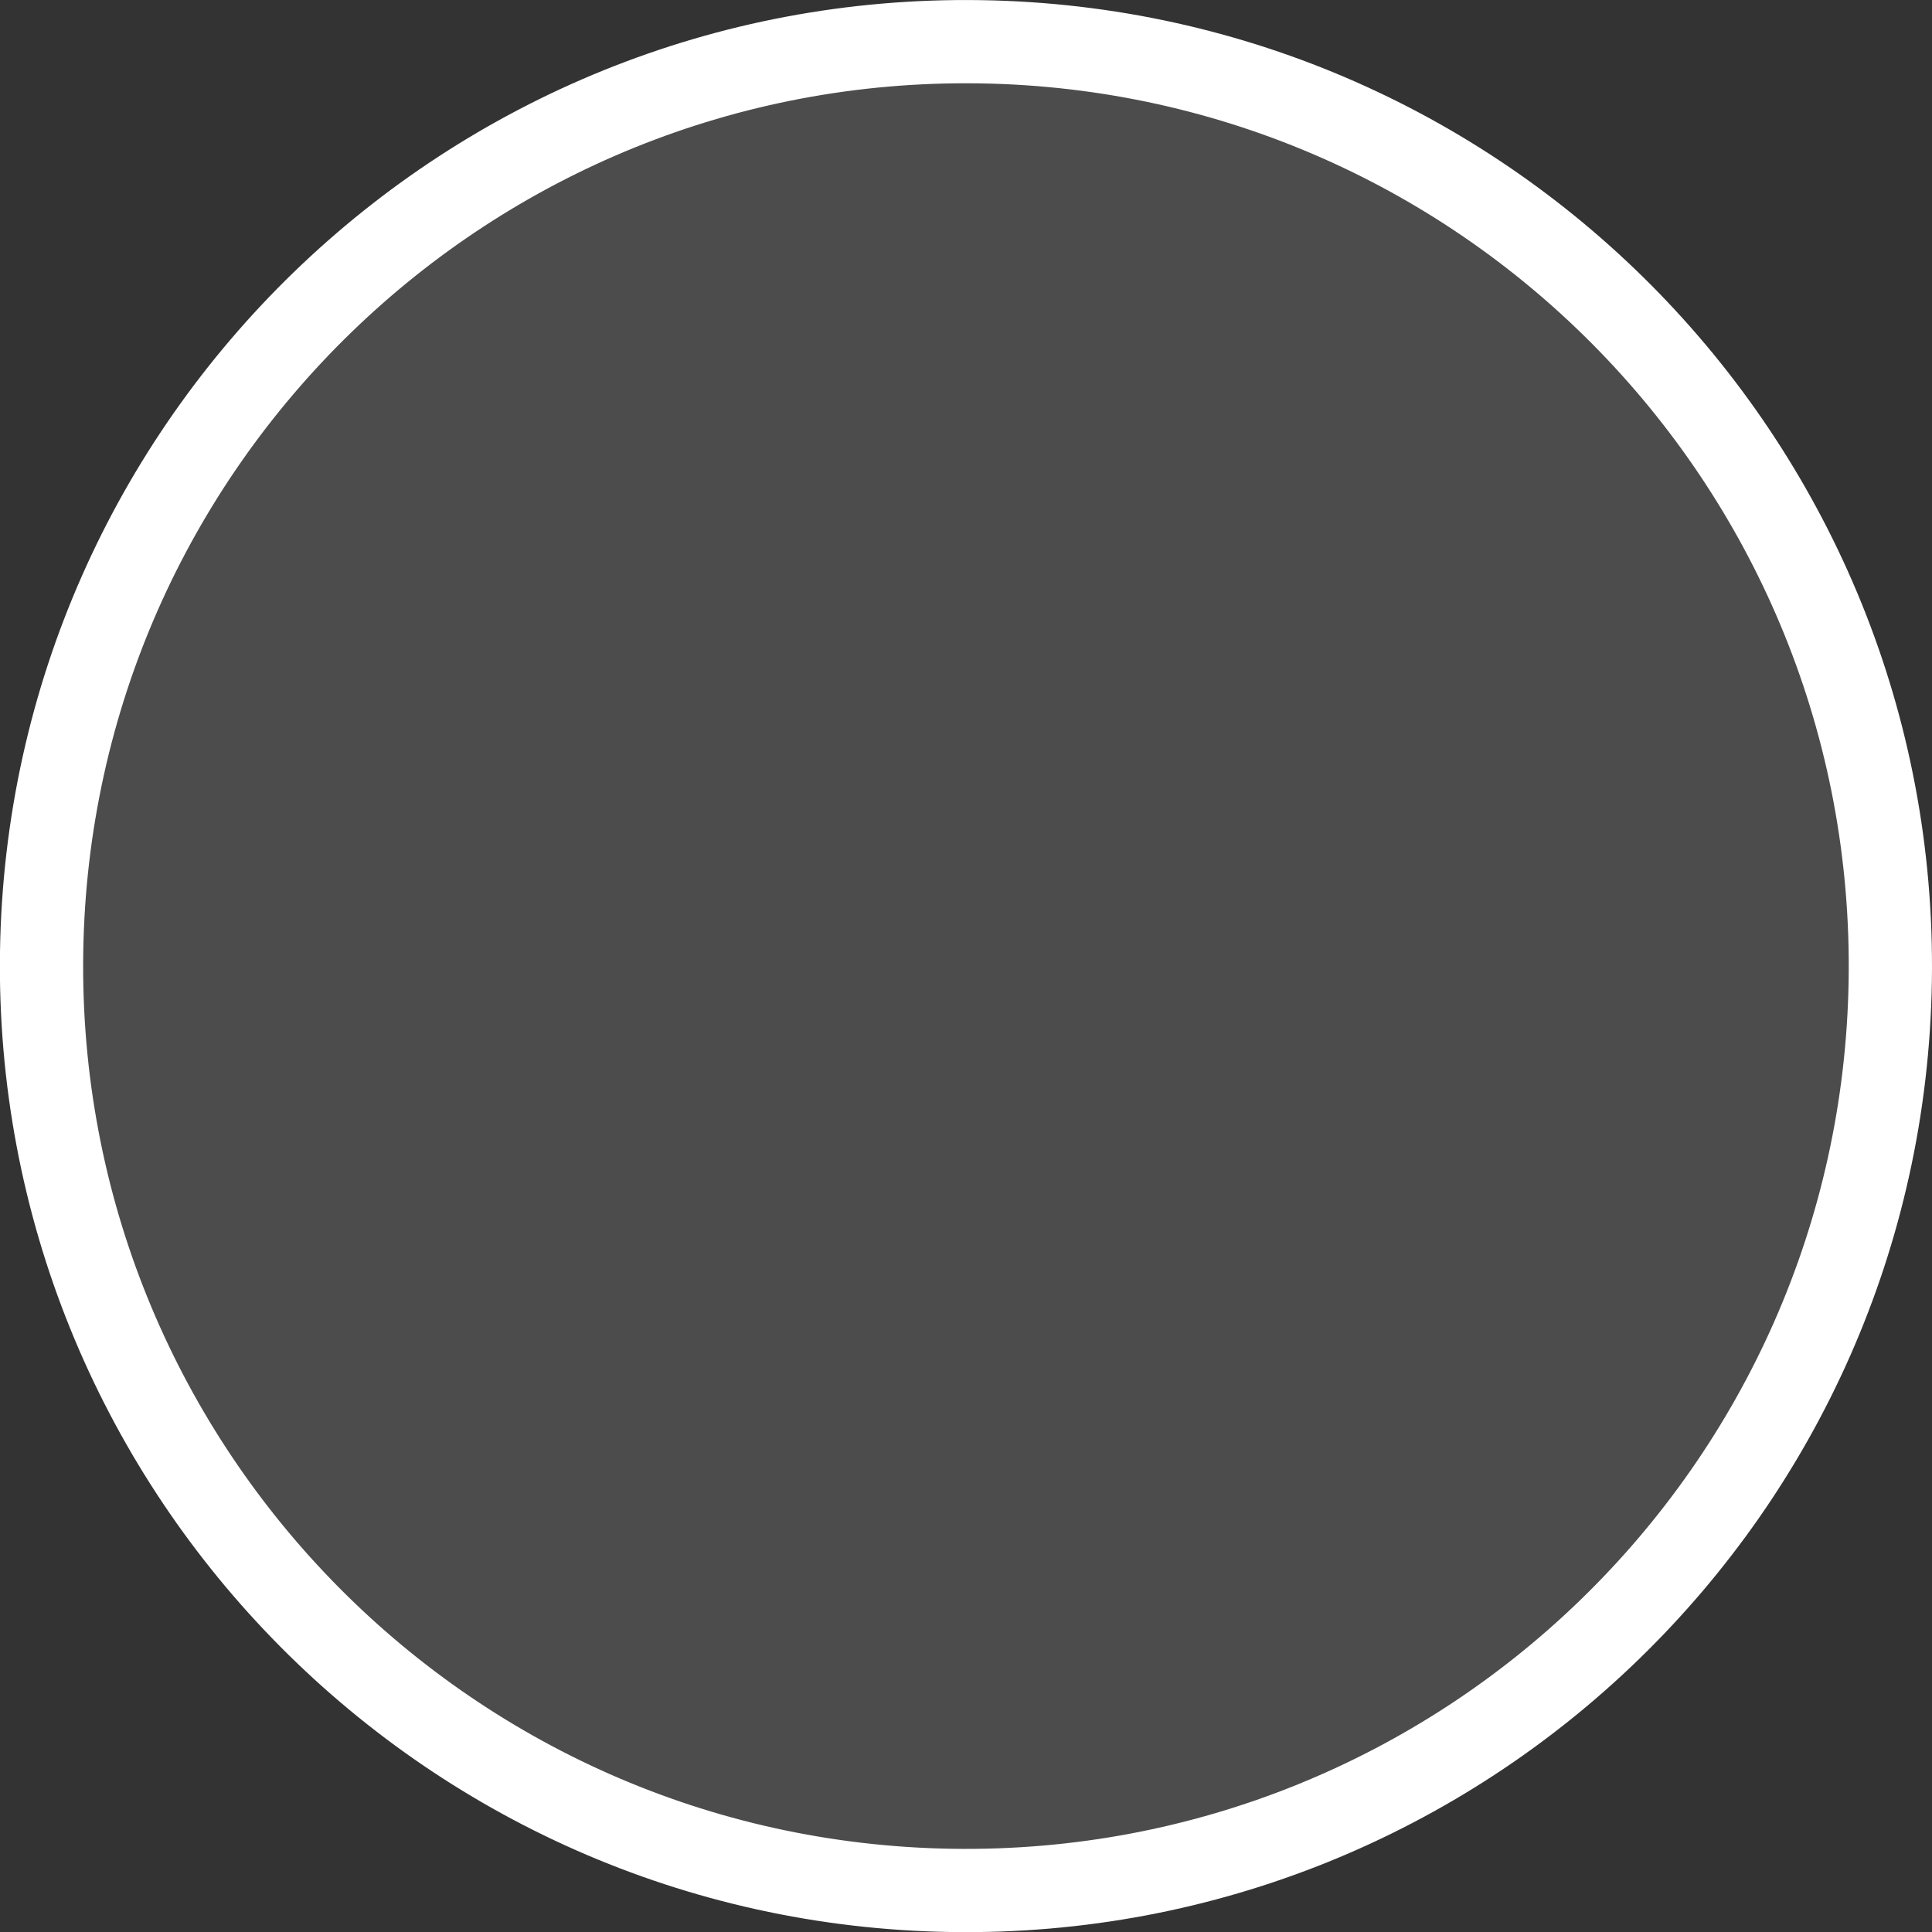 <svg version="1.1" xmlns="http://www.w3.org/2000/svg" xmlns:xlink="http://www.w3.org/1999/xlink" width="69.621" height="69.625" viewBox="0,0,69.621,69.625"><rect x="0" y="0" width="69.621" height="69.625" fill="#333333" stroke="none"/><g transform="translate(-121.191,-231.187)"><g data-paper-data="{&quot;isPaintingLayer&quot;:true}" fill-opacity="0.122" fill="#ffffff" fill-rule="nonzero" stroke="#ffffff" stroke-width="3" stroke-linecap="butt" stroke-linejoin="miter" stroke-miterlimit="10" stroke-dasharray="" stroke-dashoffset="0" style="mix-blend-mode: normal"><path d="M122.691,265.487c0.283,-18.396 15.426,-33.079 33.822,-32.795c18.396,0.283 33.079,15.426 32.795,33.822c-0.283,18.396 -15.426,33.079 -33.822,32.795c-18.396,-0.283 -33.079,-15.426 -32.795,-33.822z"/></g></g></svg>